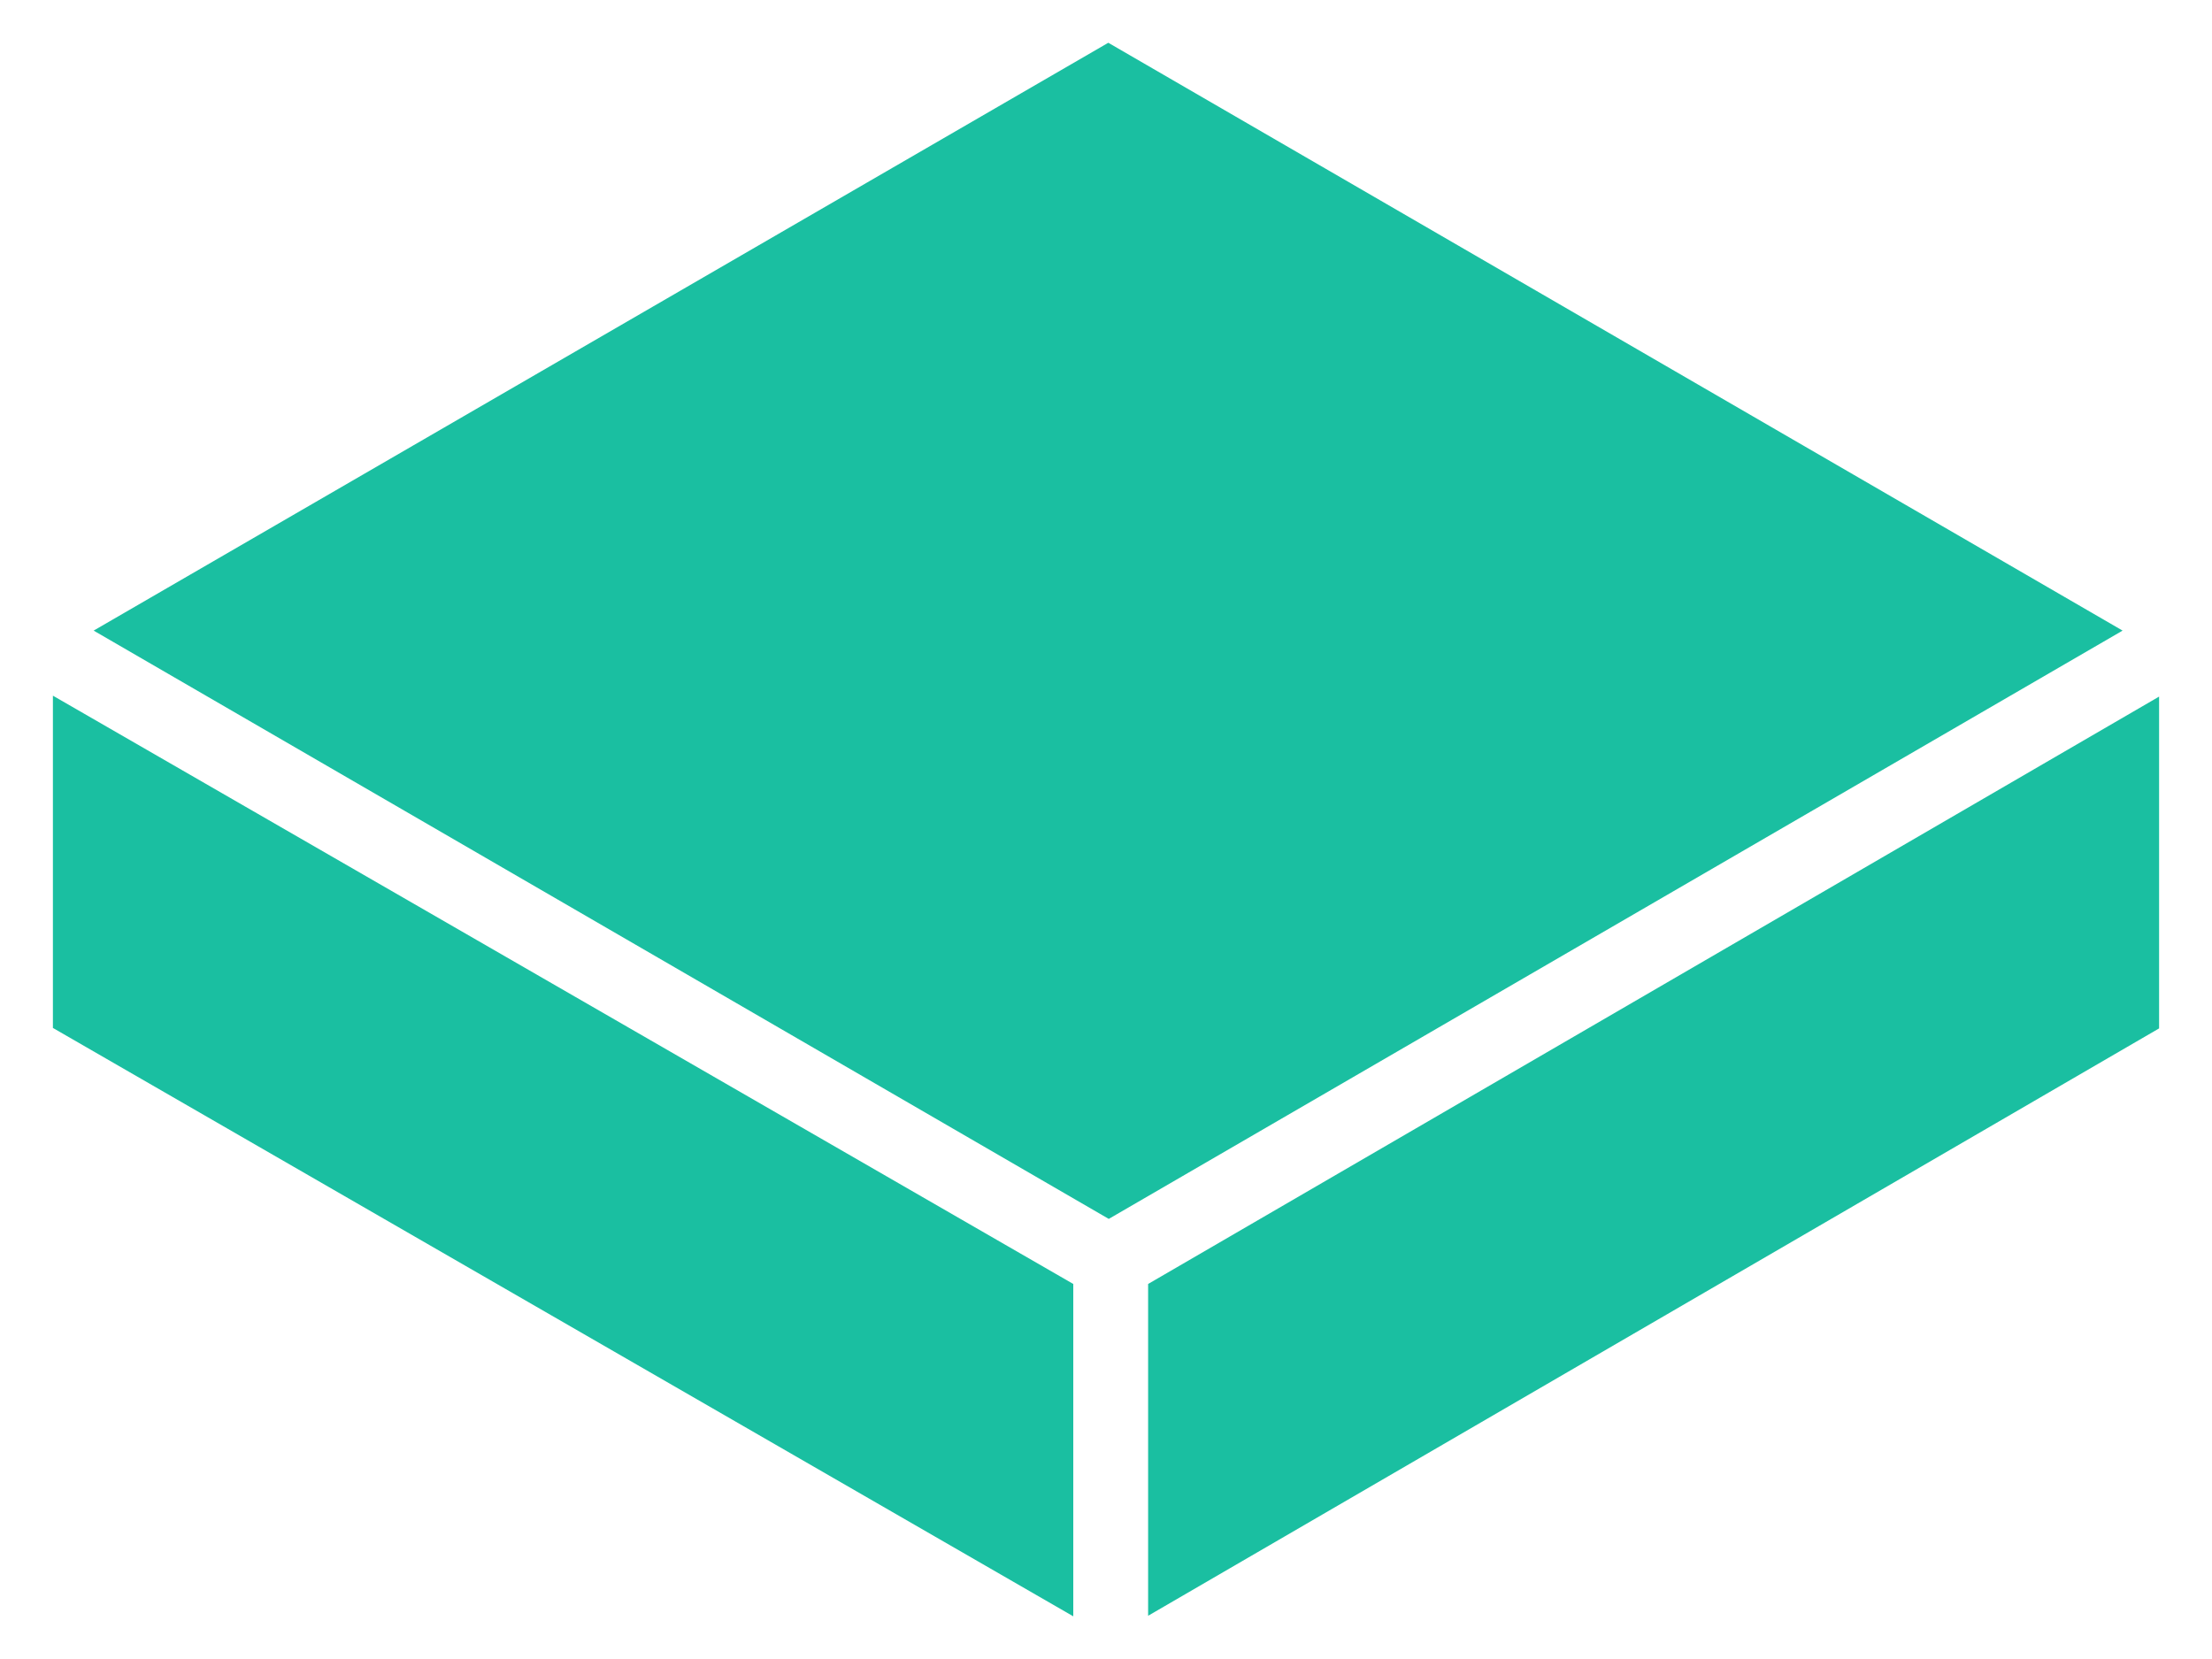 <svg width="24" height="18" viewBox="0 0 24 18" fill="none" xmlns="http://www.w3.org/2000/svg">
<path d="M12.025 0.464L1.016 6.842L12.03 13.225L23.03 6.842L12.025 0.464ZM0.574 7.548V11.153L11.645 17.537V13.931L0.574 7.548ZM23.426 7.558L12.457 13.931V17.531L23.426 11.158V7.558Z" fill="#1ABFA1"/>
</svg>

